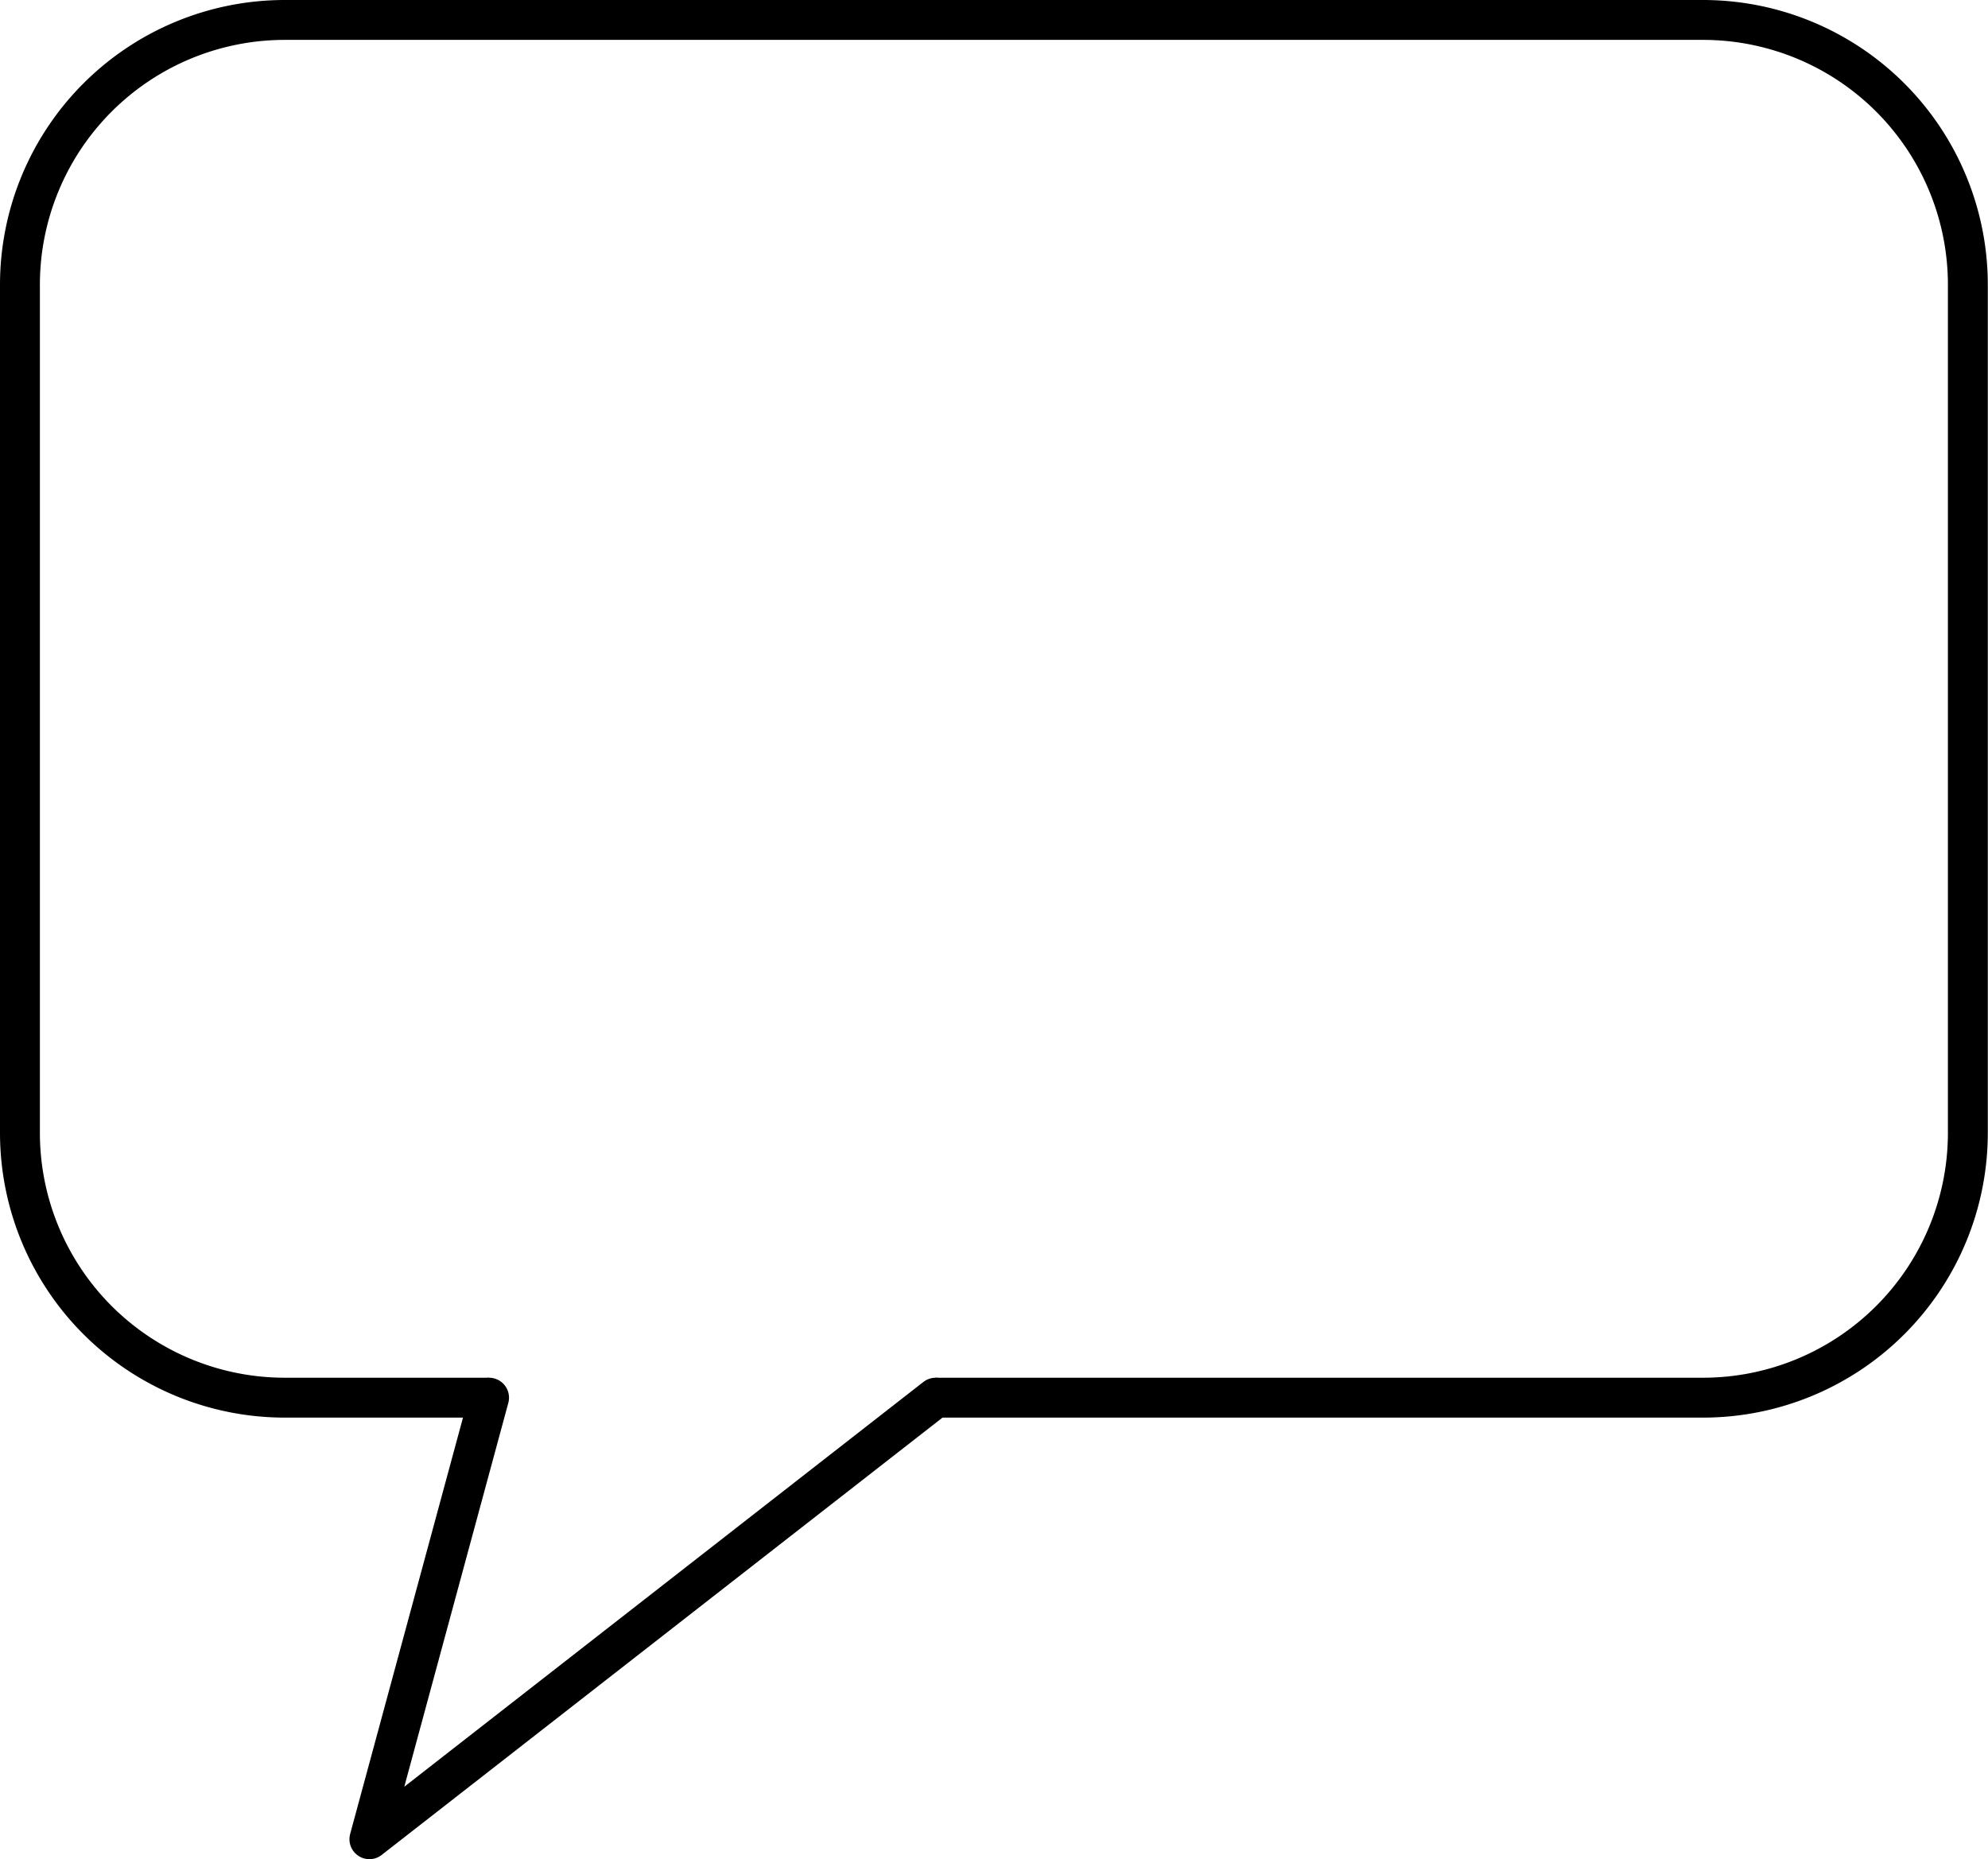 <svg id="Слой_3" data-name="Слой 3" xmlns="http://www.w3.org/2000/svg" viewBox="0 0 99.67 93.22"><defs><style>.cls-1,.cls-2{fill:none;stroke:#000;stroke-width:2px}.cls-1{stroke-miterlimit:10}.cls-2{stroke-linecap:round;stroke-linejoin:round}</style></defs><title>comments</title><path class="cls-1" d="M24.69 70.17H14.44A13.28 13.28 0 0 1 1.17 56.89V14.37A13.28 13.28 0 0 1 14.44 1.09h71.12a13.28 13.28 0 0 1 13.27 13.28v42.52a13.28 13.28 0 0 1-13.27 13.28H47.07" transform="translate(-.17 -.09)"/><path class="cls-2" d="M46.91 70.08L18.52 92.22l6-22.14"/></svg>